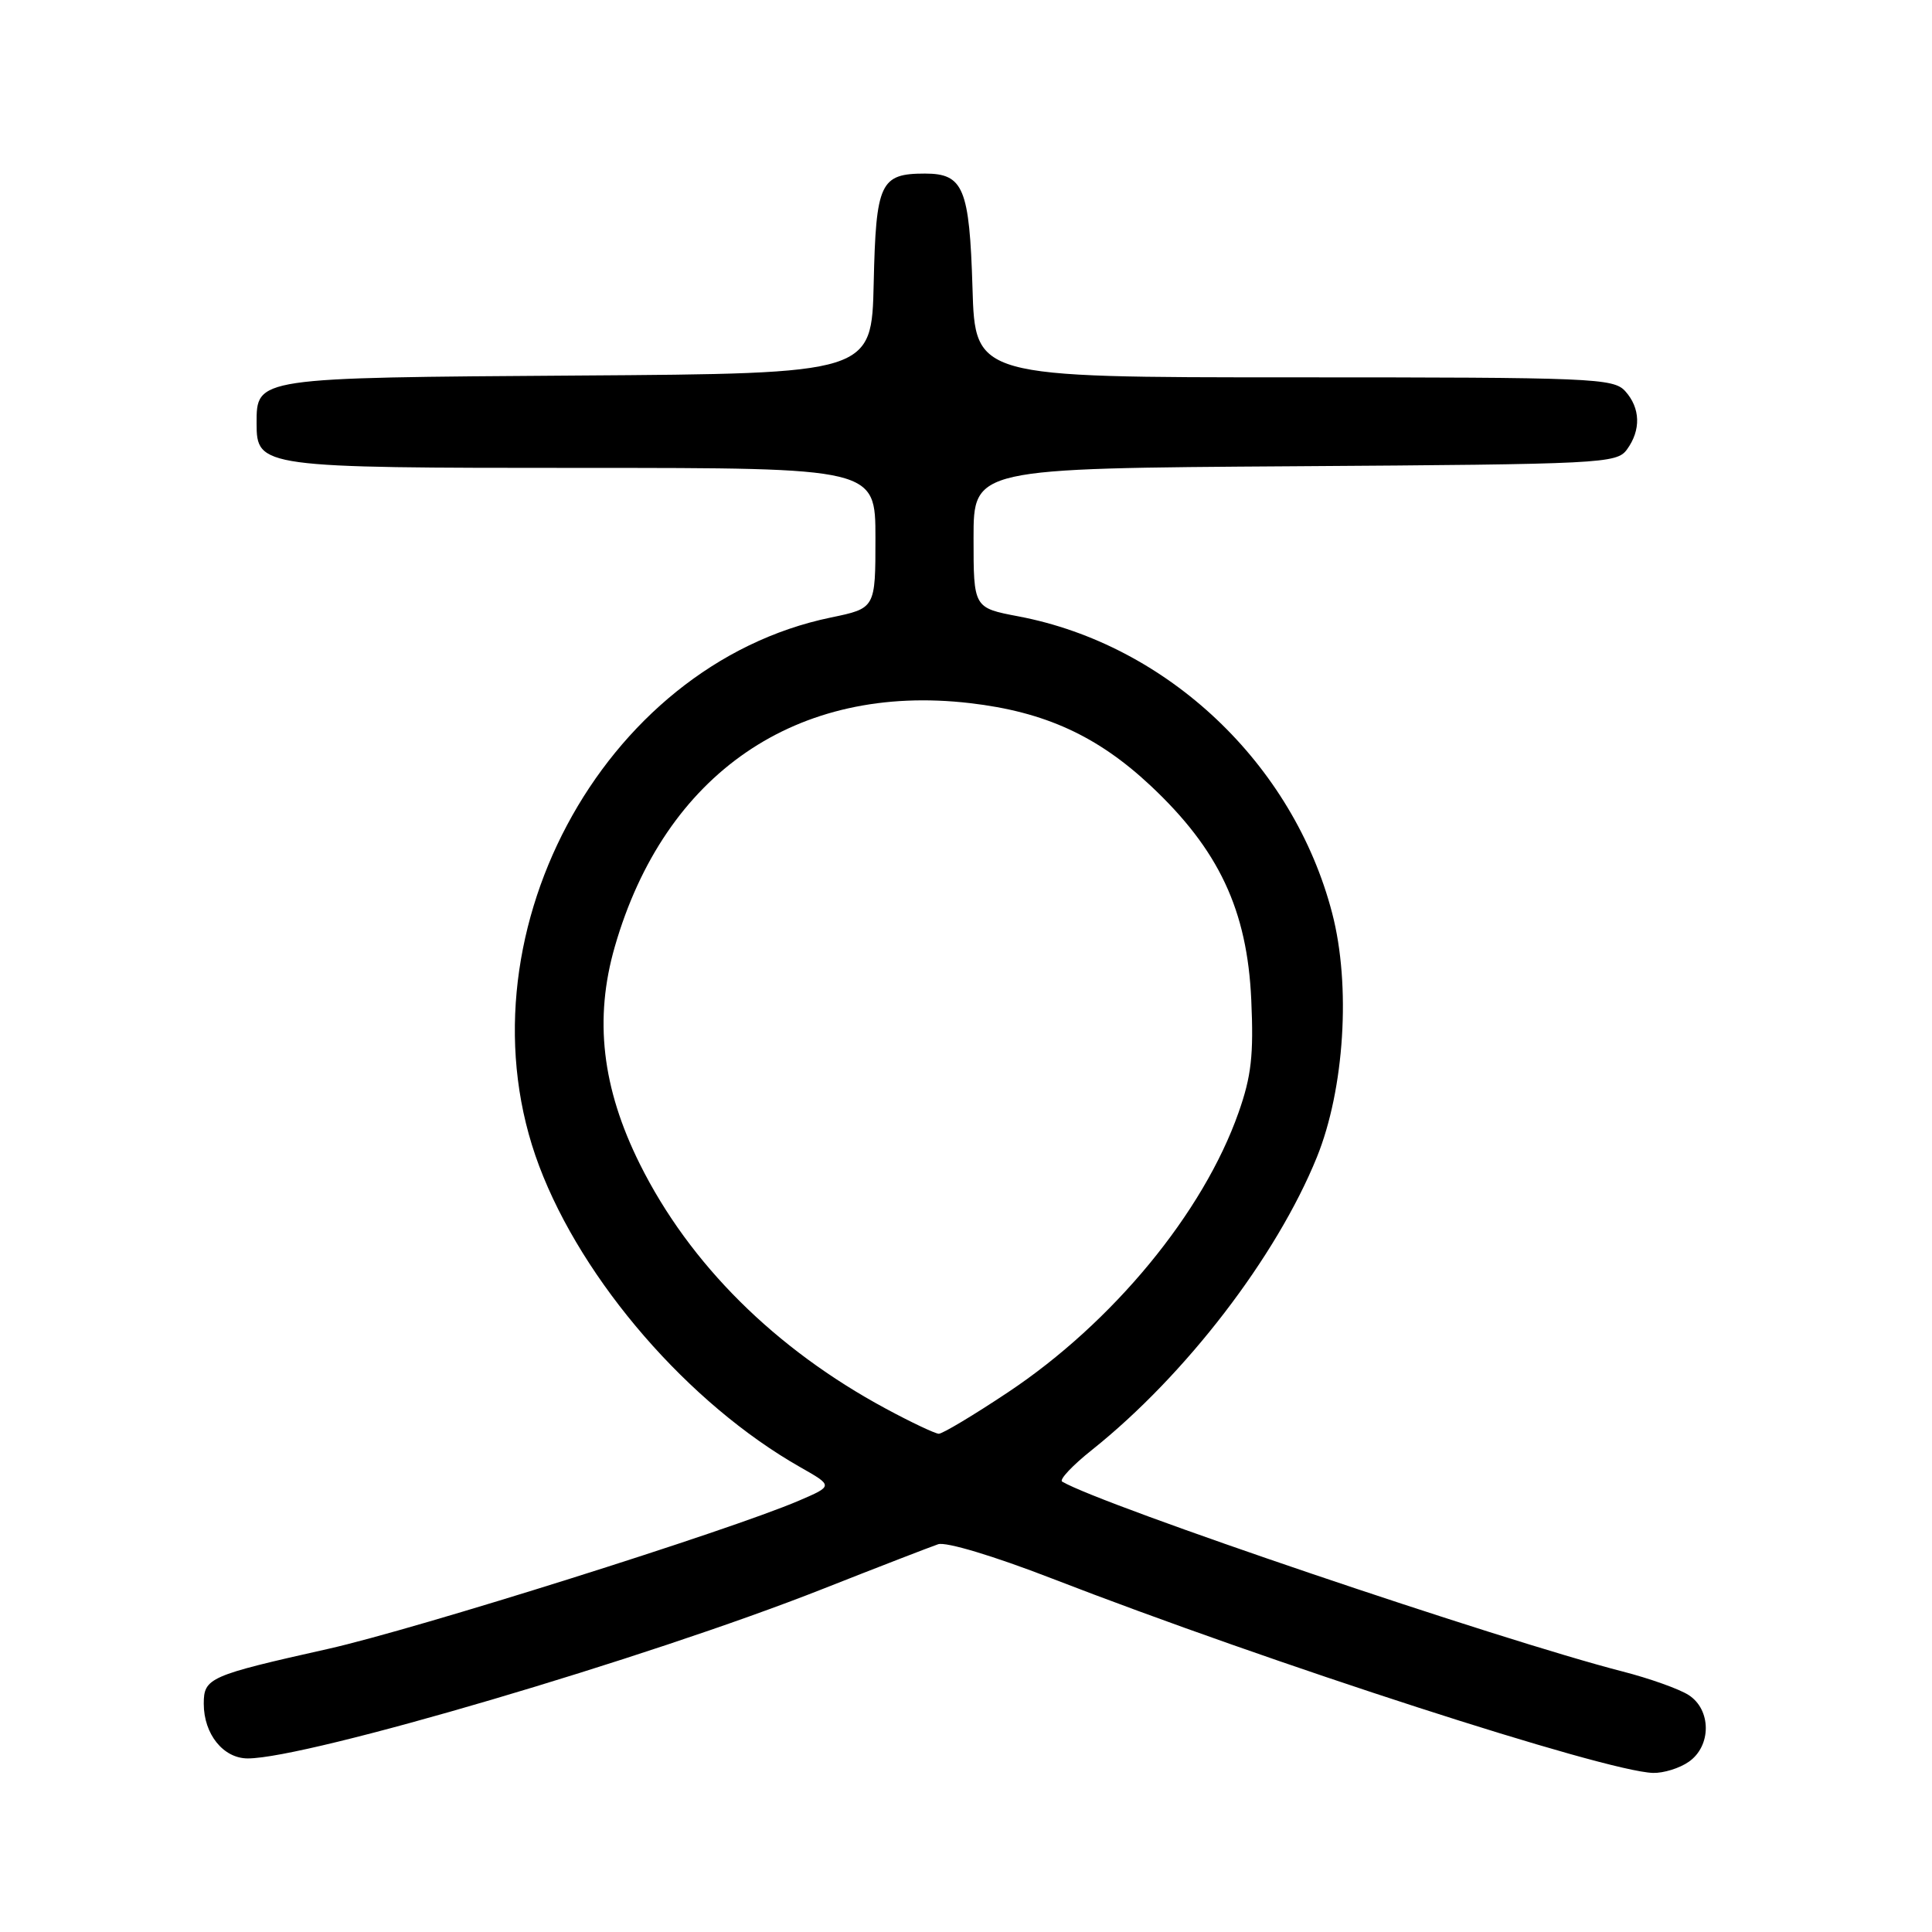 <?xml version="1.0" encoding="UTF-8" standalone="no"?>
<!DOCTYPE svg PUBLIC "-//W3C//DTD SVG 1.1//EN" "http://www.w3.org/Graphics/SVG/1.1/DTD/svg11.dtd" >
<svg xmlns="http://www.w3.org/2000/svg" xmlns:xlink="http://www.w3.org/1999/xlink" version="1.1" viewBox="0 0 256 256">
 <g >
 <path fill="currentColor"
d=" M 223.78 233.44 C 226.79 231.34 226.77 226.54 223.75 224.60 C 222.51 223.80 218.58 222.40 215.00 221.48 C 198.78 217.32 145.97 199.43 140.74 196.32 C 140.32 196.07 142.12 194.16 144.74 192.08 C 157.09 182.22 169.13 166.54 174.49 153.34 C 178.15 144.31 179.02 130.58 176.52 121.00 C 171.37 101.20 154.69 85.42 134.94 81.67 C 129.00 80.54 129.00 80.54 129.00 71.30 C 129.00 62.06 129.00 62.06 171.58 61.78 C 212.40 61.51 214.22 61.42 215.58 59.56 C 217.46 56.98 217.37 54.07 215.35 51.83 C 213.79 50.11 211.10 50.00 171.45 50.00 C 129.21 50.00 129.21 50.00 128.86 38.15 C 128.46 24.93 127.66 23.00 122.57 23.00 C 116.63 23.00 116.07 24.20 115.77 37.50 C 115.50 49.50 115.50 49.50 76.57 49.76 C 33.79 50.05 34.00 50.02 34.00 56.10 C 34.00 61.93 34.54 62.00 77.22 62.00 C 116.00 62.00 116.00 62.00 116.00 71.30 C 116.00 80.60 116.00 80.60 110.11 81.82 C 79.65 88.11 60.20 124.67 71.44 154.50 C 77.20 169.79 91.27 186.02 106.04 194.41 C 110.41 196.89 110.41 196.89 105.85 198.85 C 96.60 202.82 55.13 215.87 43.50 218.48 C 27.70 222.02 27.00 222.33 27.00 225.76 C 27.00 229.78 29.59 233.00 32.83 233.00 C 40.71 233.00 85.78 219.72 109.00 210.55 C 116.42 207.62 123.31 204.96 124.31 204.62 C 125.35 204.27 131.69 206.18 139.31 209.13 C 168.60 220.47 212.63 234.72 219.03 234.92 C 220.42 234.96 222.56 234.30 223.78 233.44 Z  M 117.37 186.65 C 102.71 178.75 91.39 167.50 84.80 154.28 C 79.76 144.17 78.70 135.01 81.47 125.42 C 88.09 102.47 105.58 90.49 128.54 93.17 C 138.43 94.32 145.39 97.50 152.42 104.07 C 161.50 112.57 165.27 120.58 165.80 132.50 C 166.13 139.80 165.81 142.62 164.11 147.43 C 159.44 160.70 147.44 175.25 133.57 184.48 C 129.01 187.52 124.88 189.99 124.39 189.98 C 123.90 189.96 120.74 188.47 117.37 186.65 Z "/>
</g>
</svg>